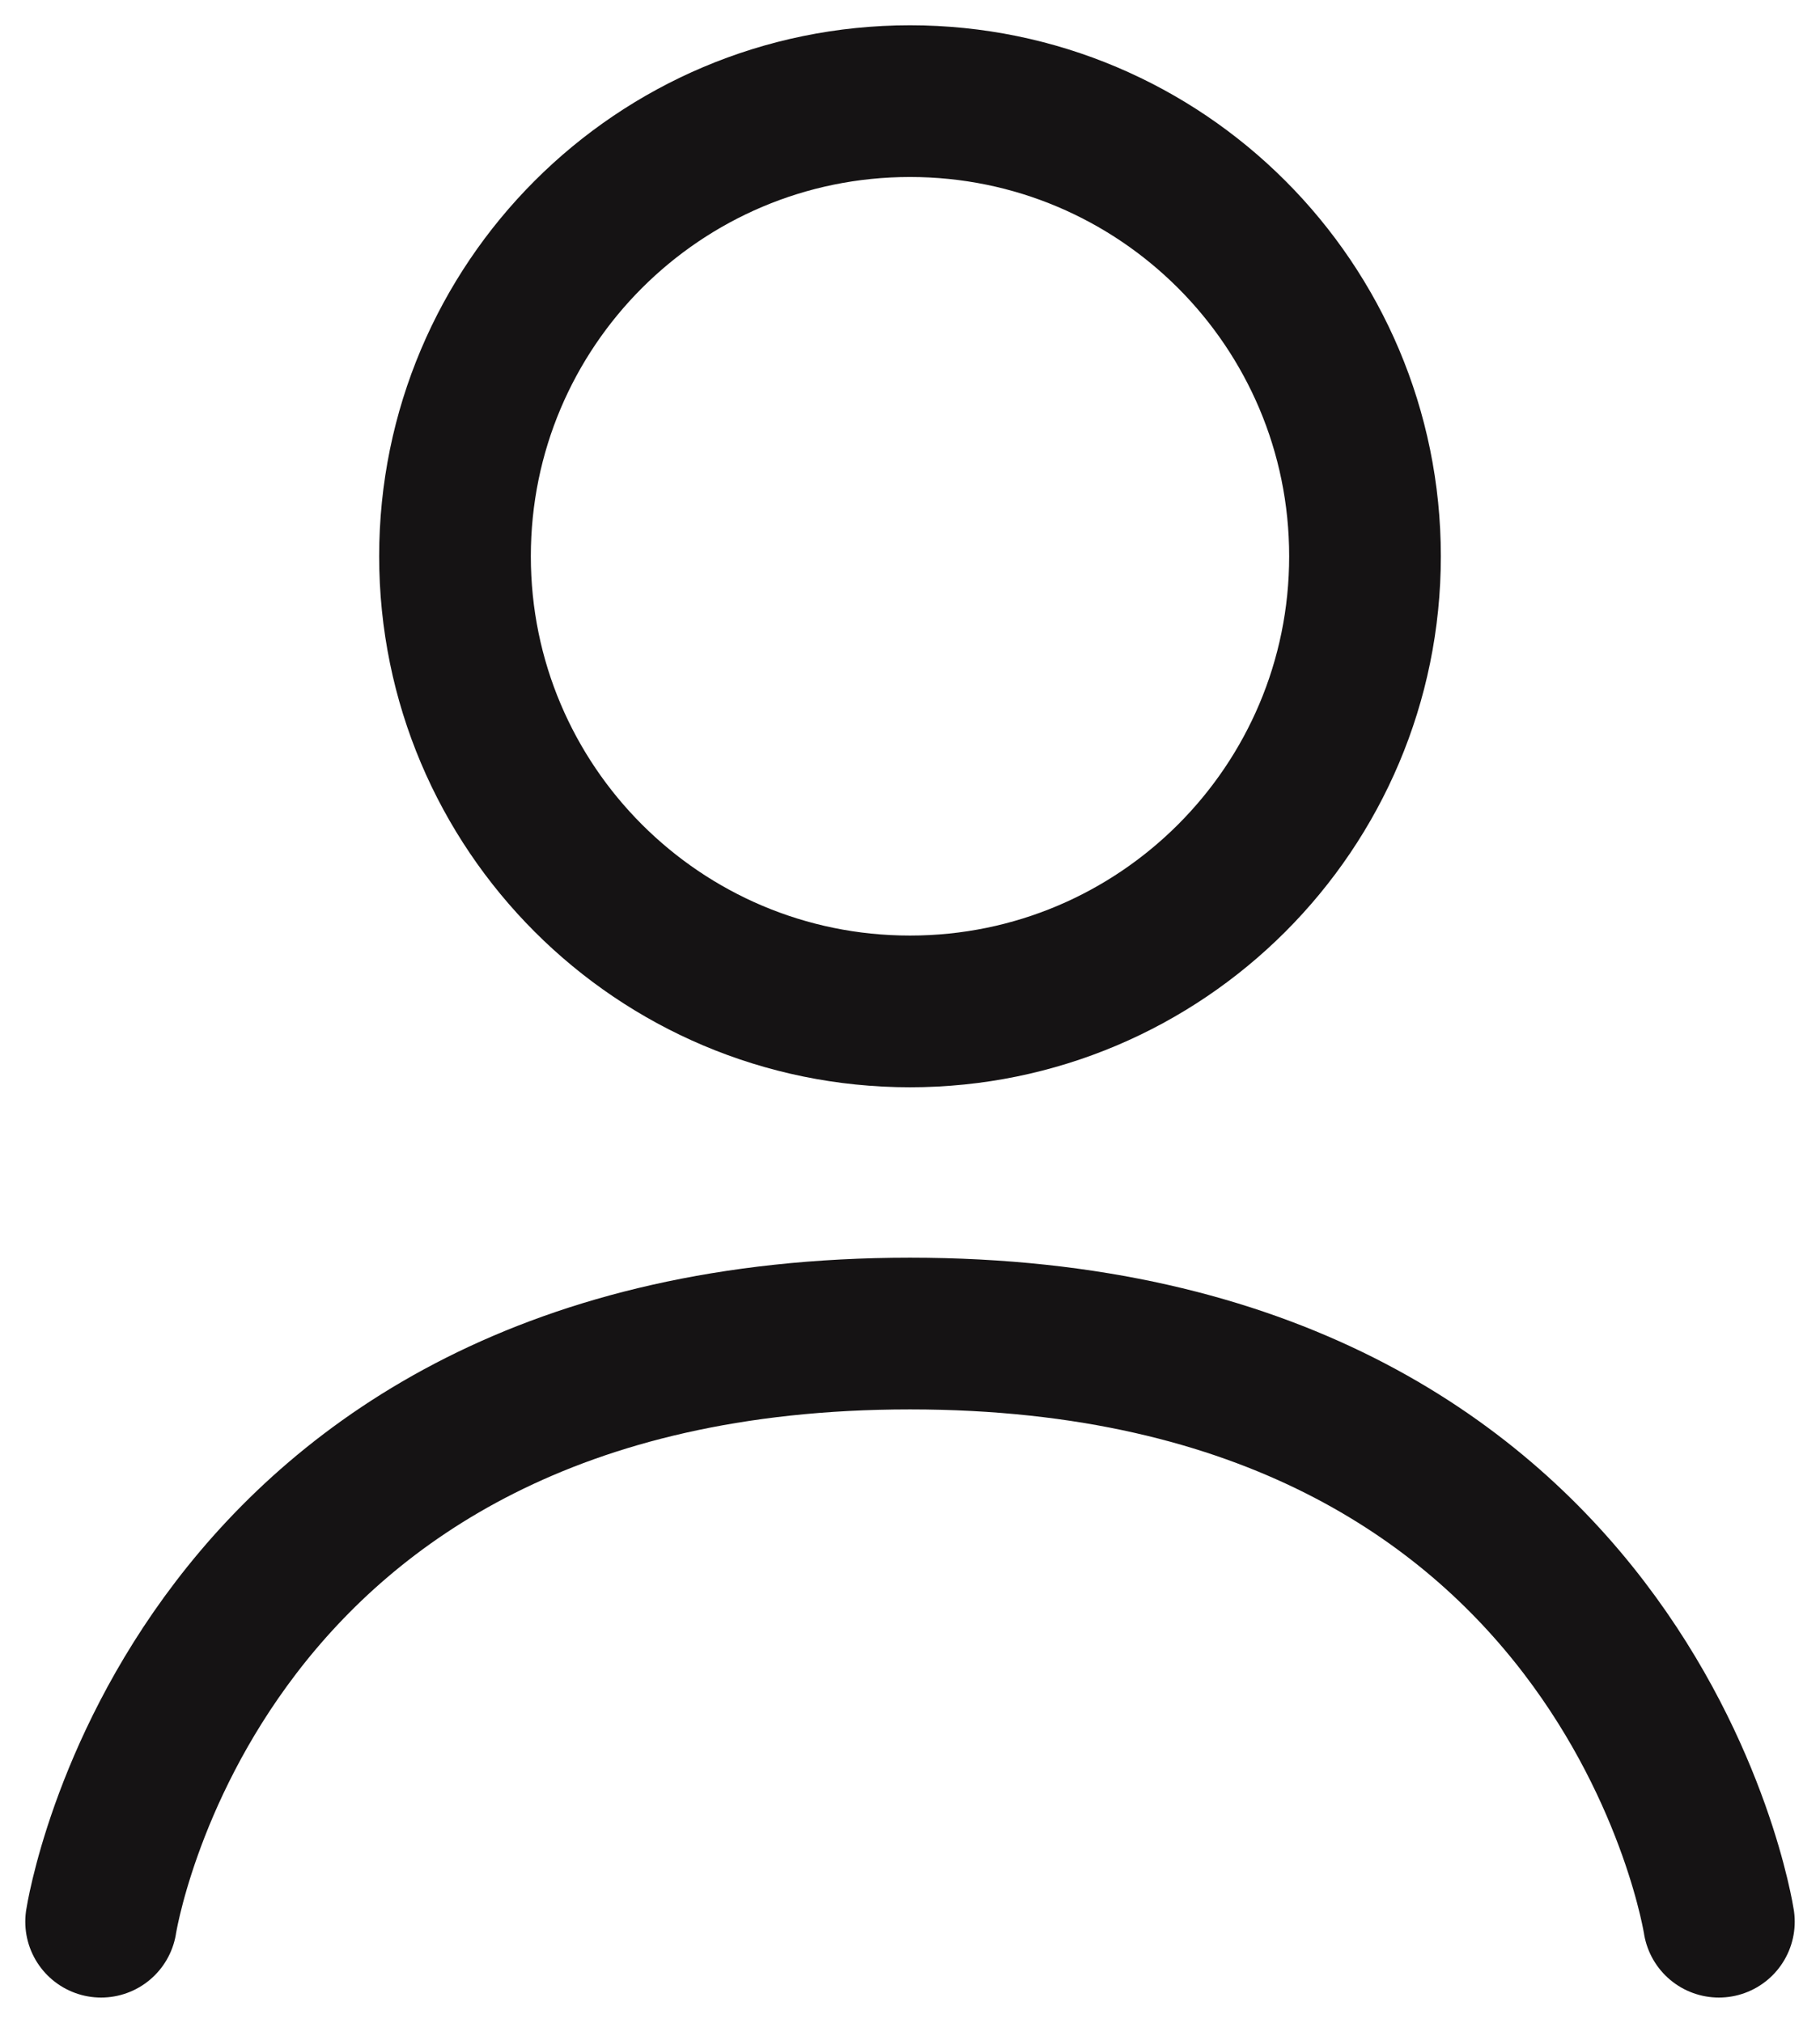 <svg width="18" height="20" viewBox="0 0 18 20" fill="none" xmlns="http://www.w3.org/2000/svg">
<path d="M1 19C1 19 1.889 13.185 9 13.185C16.111 13.185 17 19 17 19M13.5 5.5C13.5 7.985 11.485 10 9 10C6.515 10 4.5 7.985 4.5 5.5C4.5 3.015 6.515 1 9 1C11.485 1 13.5 3.015 13.5 5.5Z" stroke="#151314" stroke-width="1.5" stroke-linecap="round" stroke-linejoin="round"/>
</svg>
